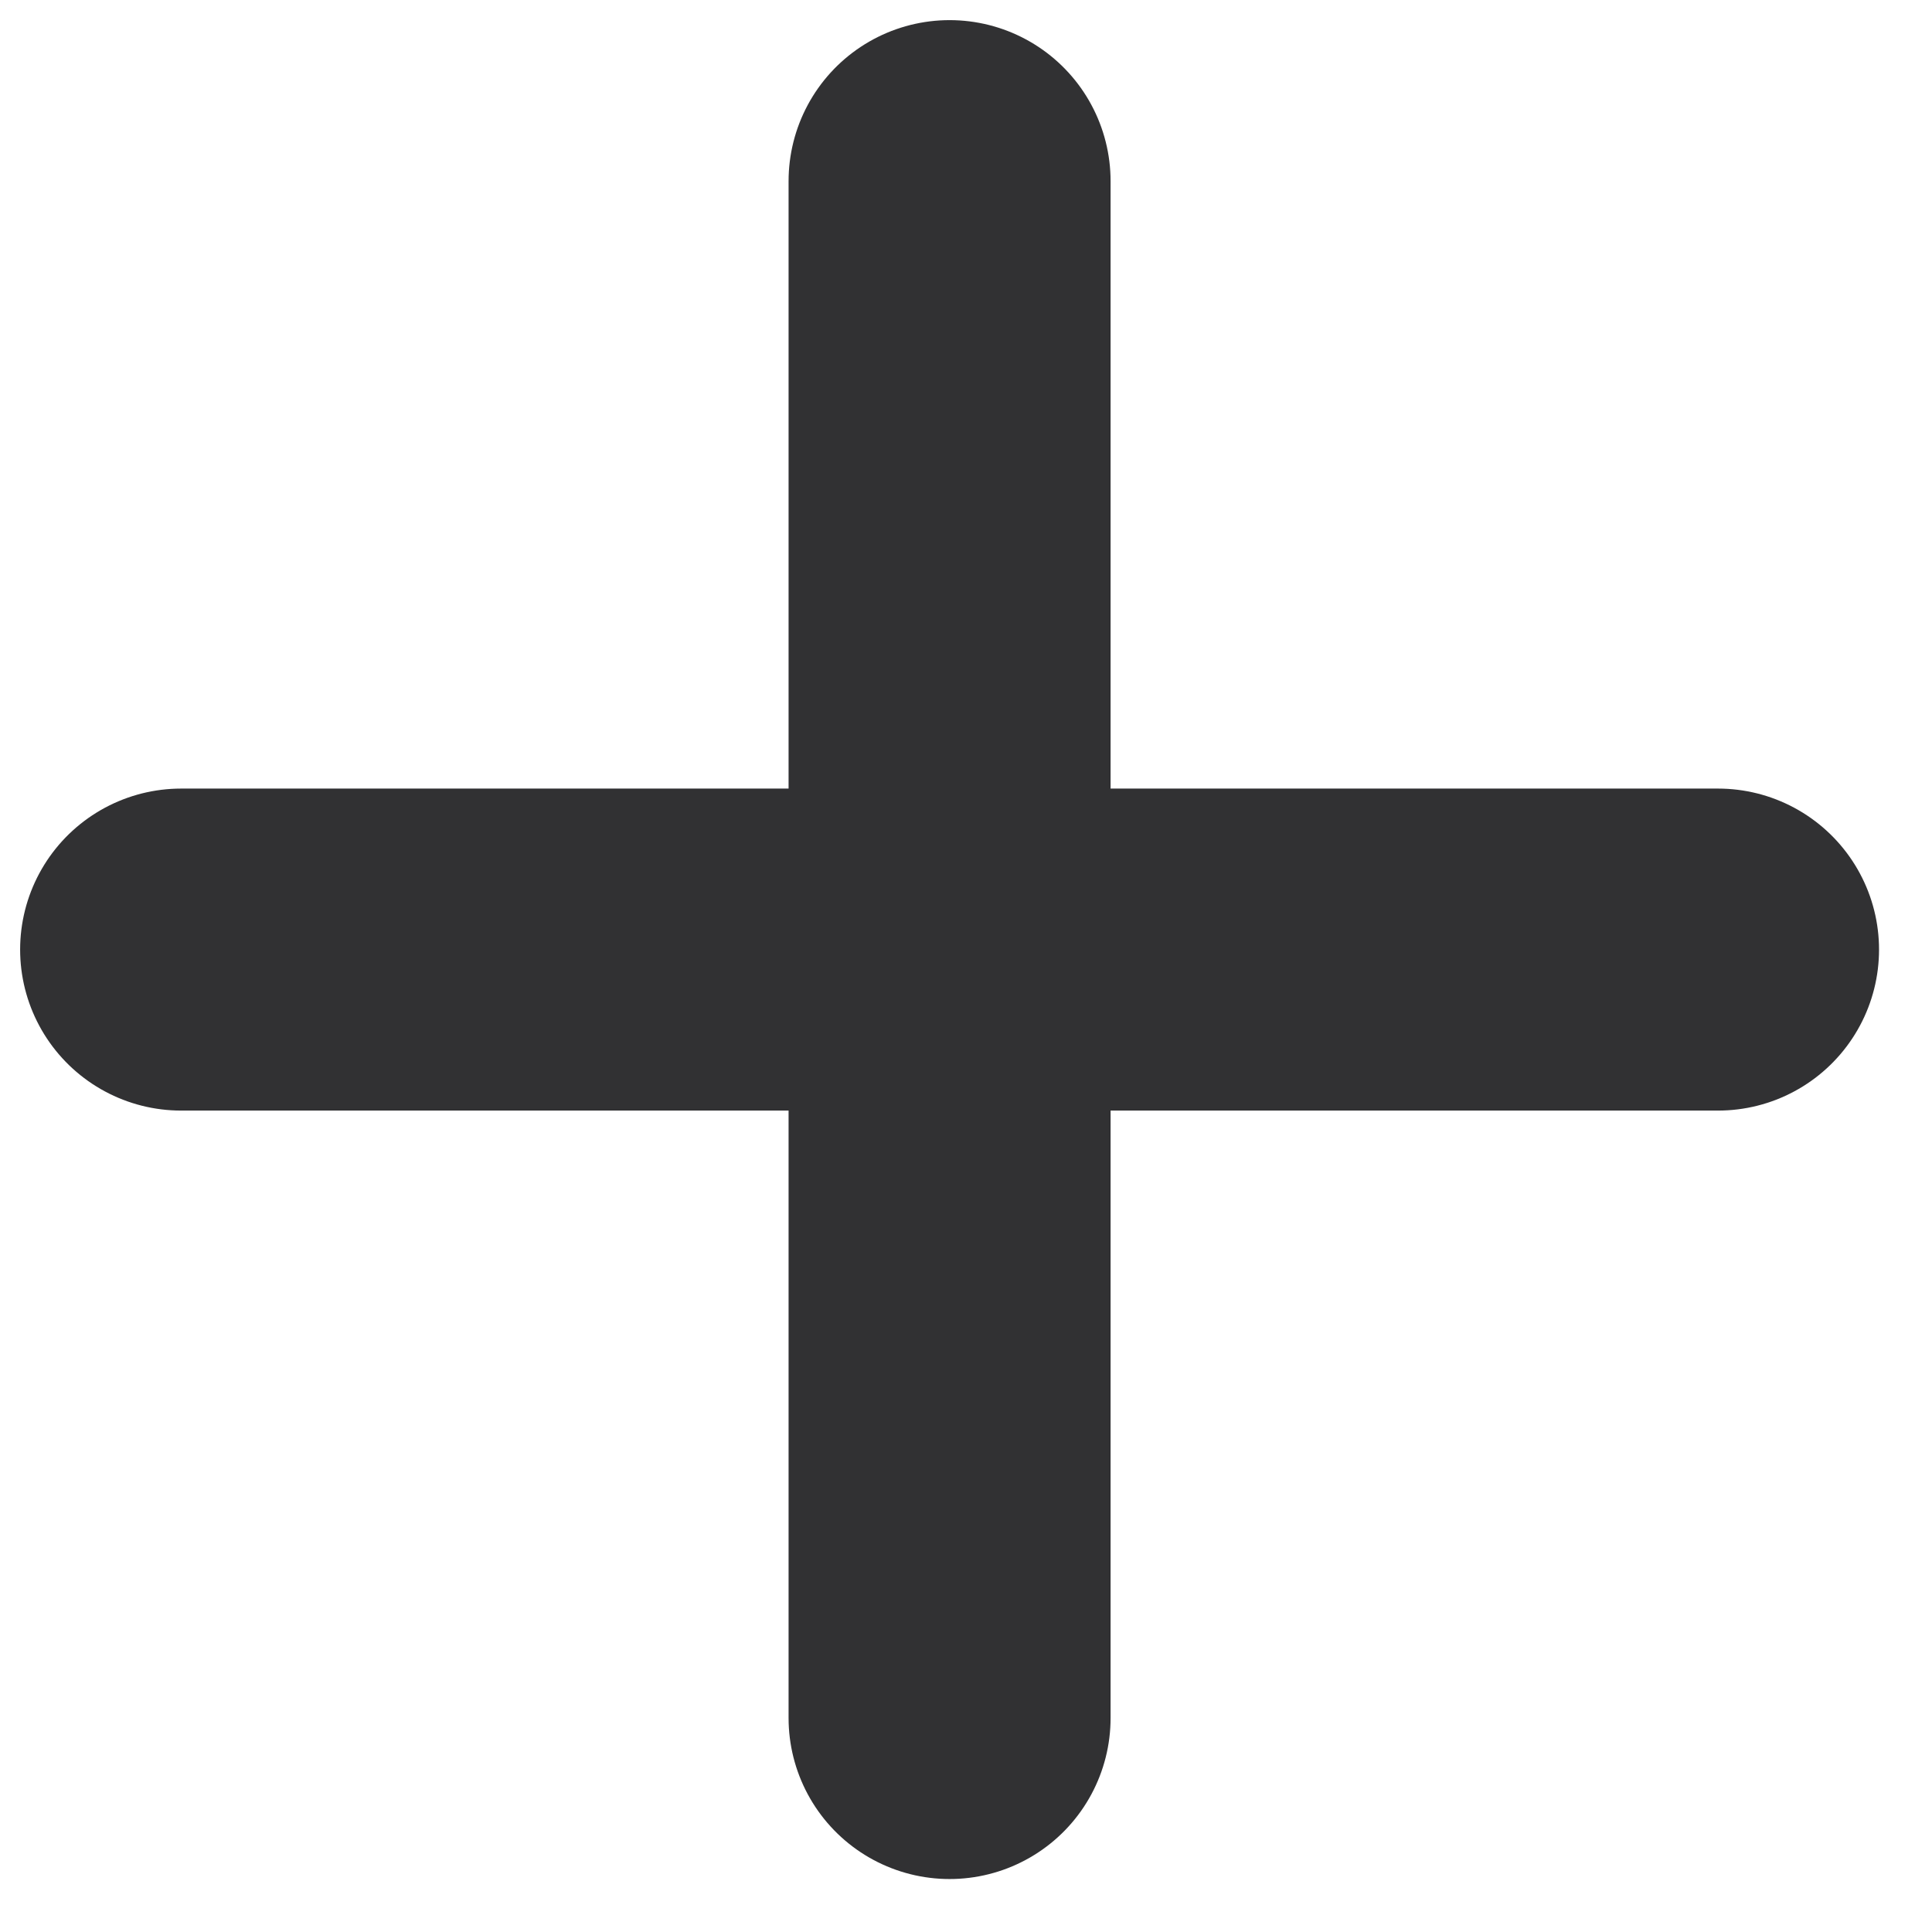 <svg class="icon-qty-plus" width="12" height="12" viewBox="0 0 12 12" fill="none" xmlns="http://www.w3.org/2000/svg">
  <path d="M5.898 1.125V10.671" stroke="#313133" stroke-width="2" stroke-linecap="round" stroke-linejoin="round"/>
  <path d="M10.671 5.898H1.125" stroke="#313133" stroke-width="2" stroke-linecap="round" stroke-linejoin="round"/>
</svg>